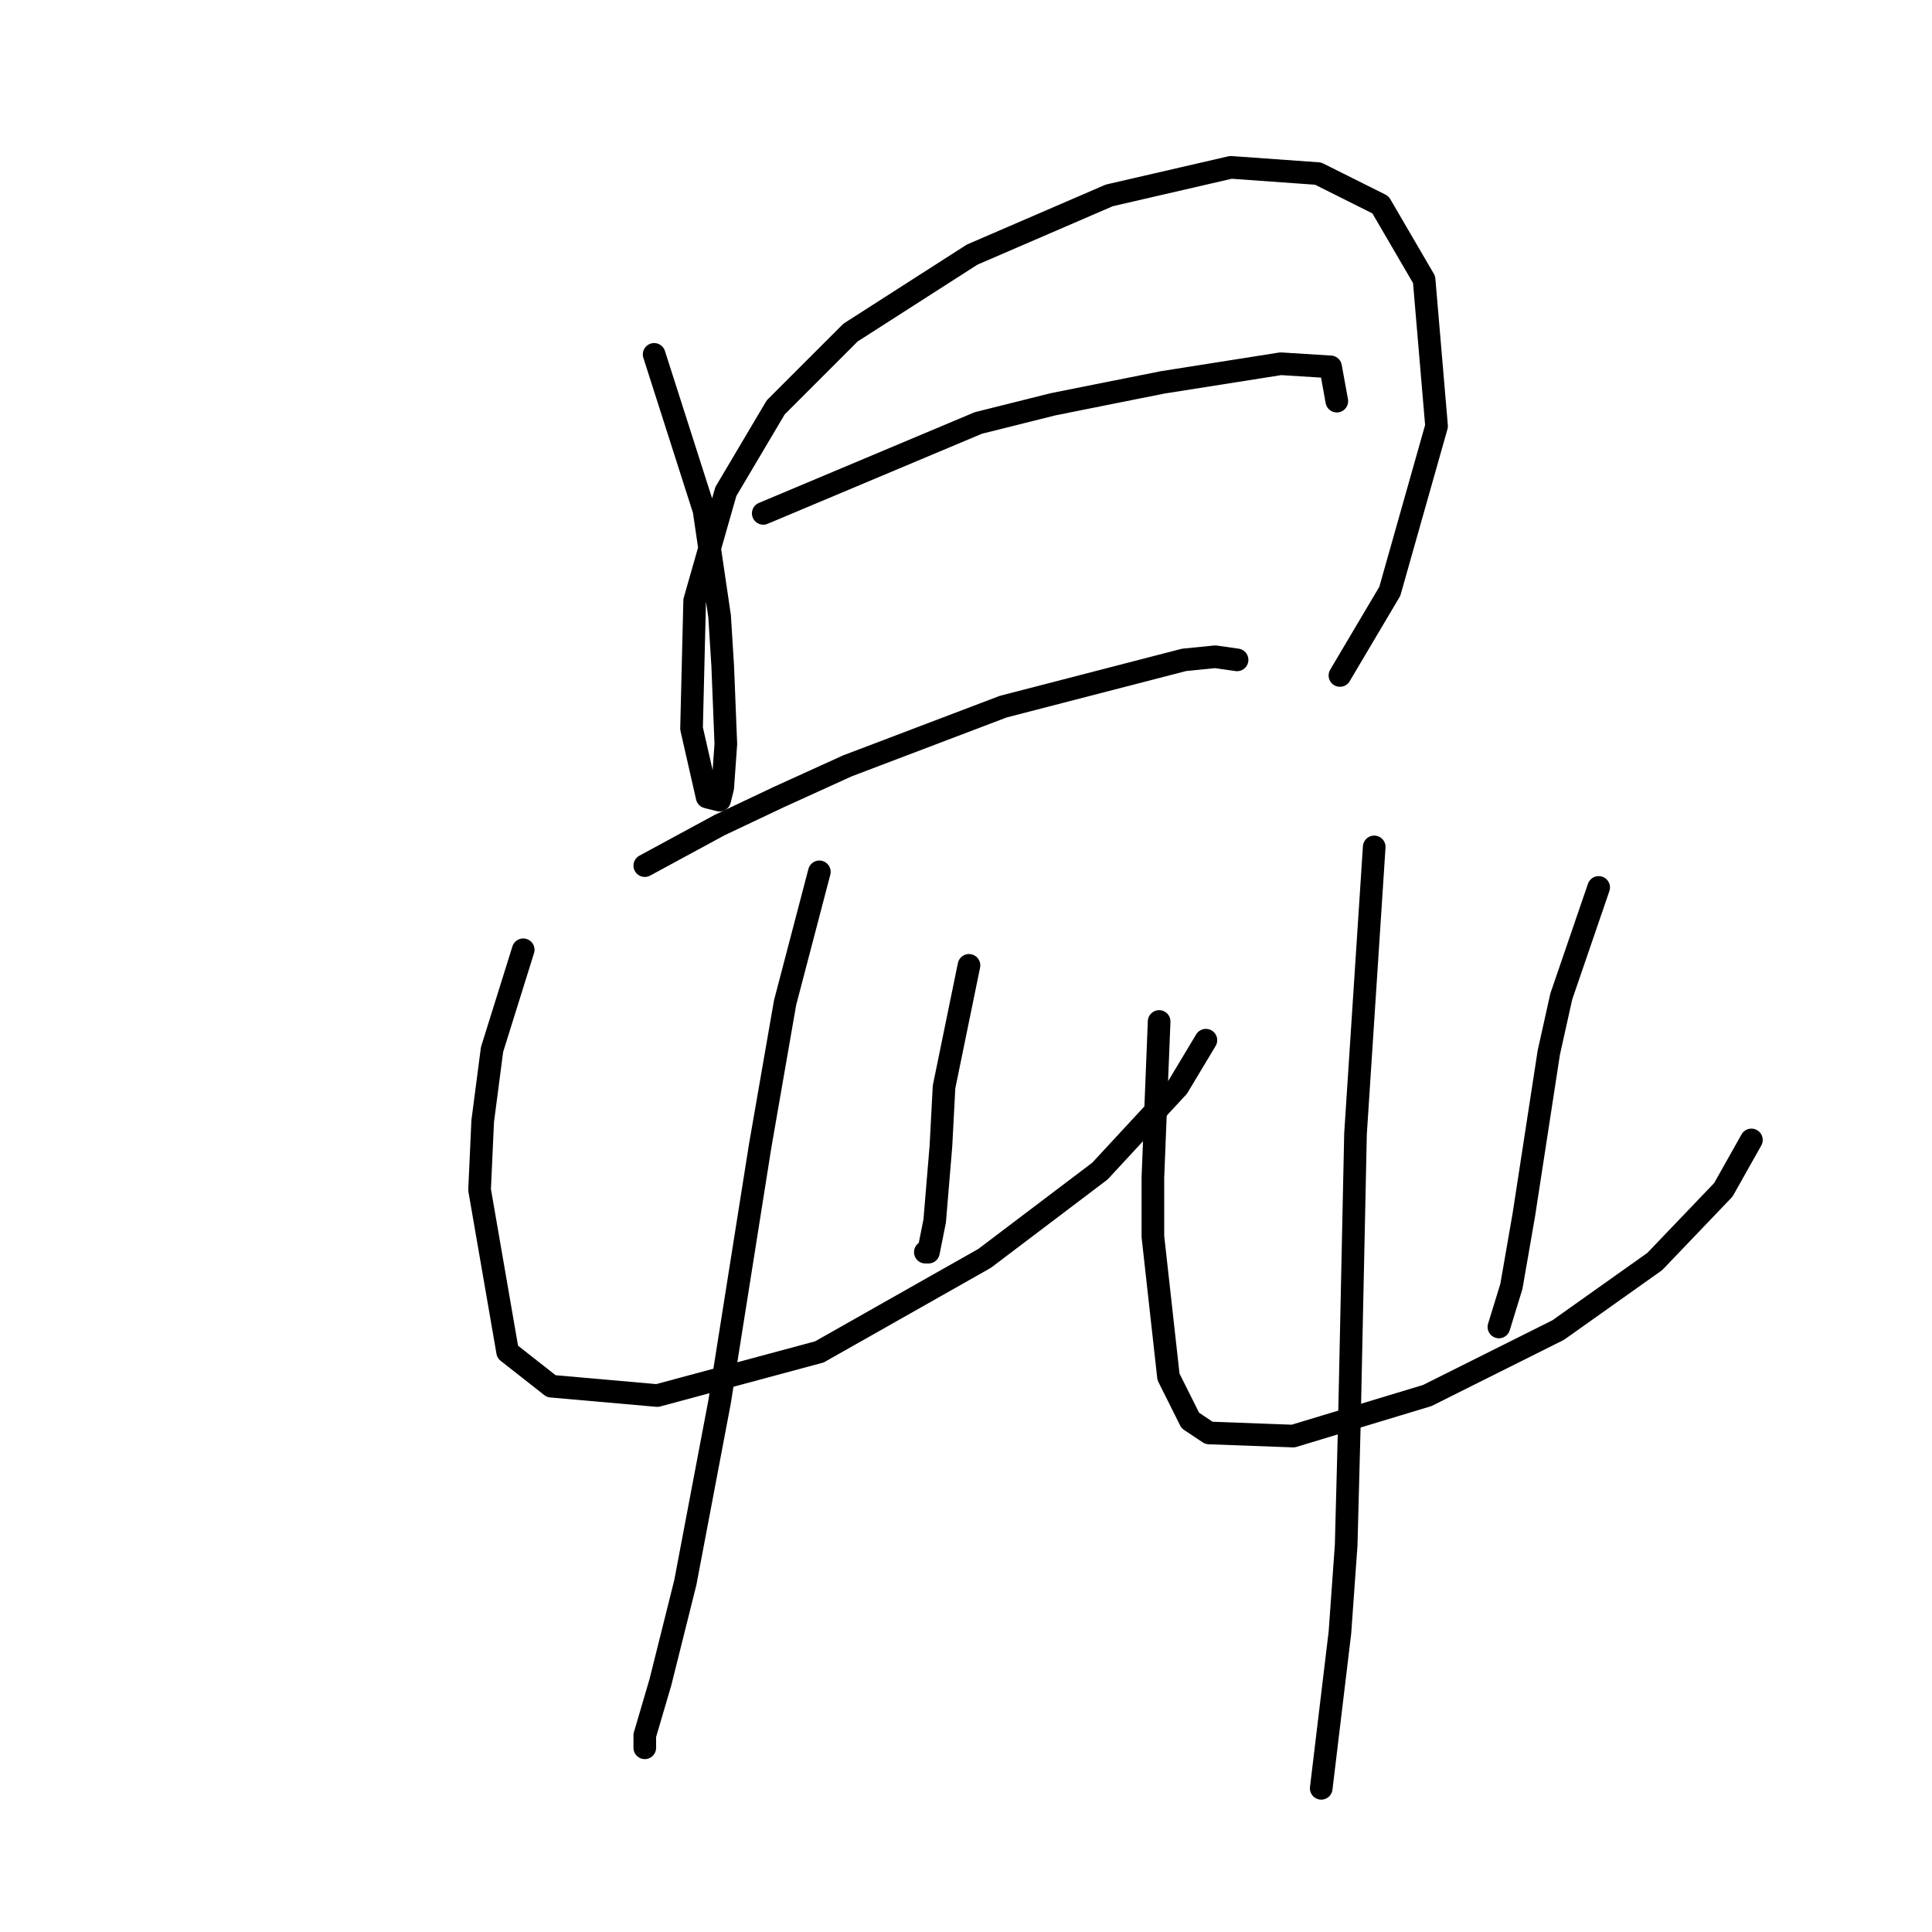 <?xml version="1.0" standalone="no"?>
    <svg width="256" height="256" xmlns="http://www.w3.org/2000/svg" version="1.1">
    <polyline stroke="black" stroke-width="3" stroke-linecap="round" fill="transparent" stroke-linejoin="round" points="86.677 46.958 93.286 67.611 95.351 81.655 95.764 88.264 96.177 98.59 95.764 104.372 95.351 106.025 93.699 105.612 91.633 96.525 92.047 79.589 96.177 65.133 102.786 53.98 112.699 44.067 128.808 33.741 146.982 25.893 163.091 22.175 174.657 23.002 182.918 27.132 188.7 37.045 190.352 56.459 184.157 78.35 177.548 89.503 177.548 89.503 " />
        <polyline stroke="black" stroke-width="3" stroke-linecap="round" fill="transparent" stroke-linejoin="round" points="101.134 68.024 129.634 56.046 139.547 53.567 154.004 50.676 169.7 48.198 176.309 48.611 177.135 53.154 177.135 53.154 " />
        <polyline stroke="black" stroke-width="3" stroke-linecap="round" fill="transparent" stroke-linejoin="round" points="85.438 114.699 95.351 109.329 103.199 105.612 112.286 101.481 132.938 93.633 156.895 87.437 161.026 87.024 163.917 87.437 163.917 87.437 " />
        <polyline stroke="black" stroke-width="3" stroke-linecap="round" fill="transparent" stroke-linejoin="round" points="69.329 125.851 65.198 139.069 63.959 148.569 63.546 157.656 67.264 179.135 73.046 183.678 87.09 184.917 108.569 179.135 130.46 166.743 145.743 155.178 156.069 144.025 159.787 137.83 159.787 137.83 " />
        <polyline stroke="black" stroke-width="3" stroke-linecap="round" fill="transparent" stroke-linejoin="round" points="128.395 127.916 125.091 144.025 124.677 151.873 123.851 161.786 123.025 165.917 122.612 165.917 122.612 165.917 " />
        <polyline stroke="black" stroke-width="3" stroke-linecap="round" fill="transparent" stroke-linejoin="round" points="108.569 115.525 104.025 132.873 100.721 151.873 95.351 185.743 90.807 209.7 87.503 222.918 85.438 229.94 85.438 231.592 85.438 231.592 " />
        <polyline stroke="black" stroke-width="3" stroke-linecap="round" fill="transparent" stroke-linejoin="round" points="153.591 135.351 152.765 156.004 152.765 163.852 154.83 182.439 157.722 188.222 160.2 189.874 171.352 190.287 189.113 184.917 206.461 176.243 219.266 167.156 228.353 157.656 232.071 151.047 232.071 151.047 " />
        <polyline stroke="black" stroke-width="3" stroke-linecap="round" fill="transparent" stroke-linejoin="round" points="211.831 117.59 206.875 132.047 205.222 139.482 201.918 160.96 200.266 170.46 198.614 175.83 198.614 175.83 " />
        <polyline stroke="black" stroke-width="3" stroke-linecap="round" fill="transparent" stroke-linejoin="round" points="182.091 112.22 179.613 150.221 178.787 189.048 178.374 204.744 177.548 216.309 175.07 236.962 175.07 236.962 " />
        </svg>